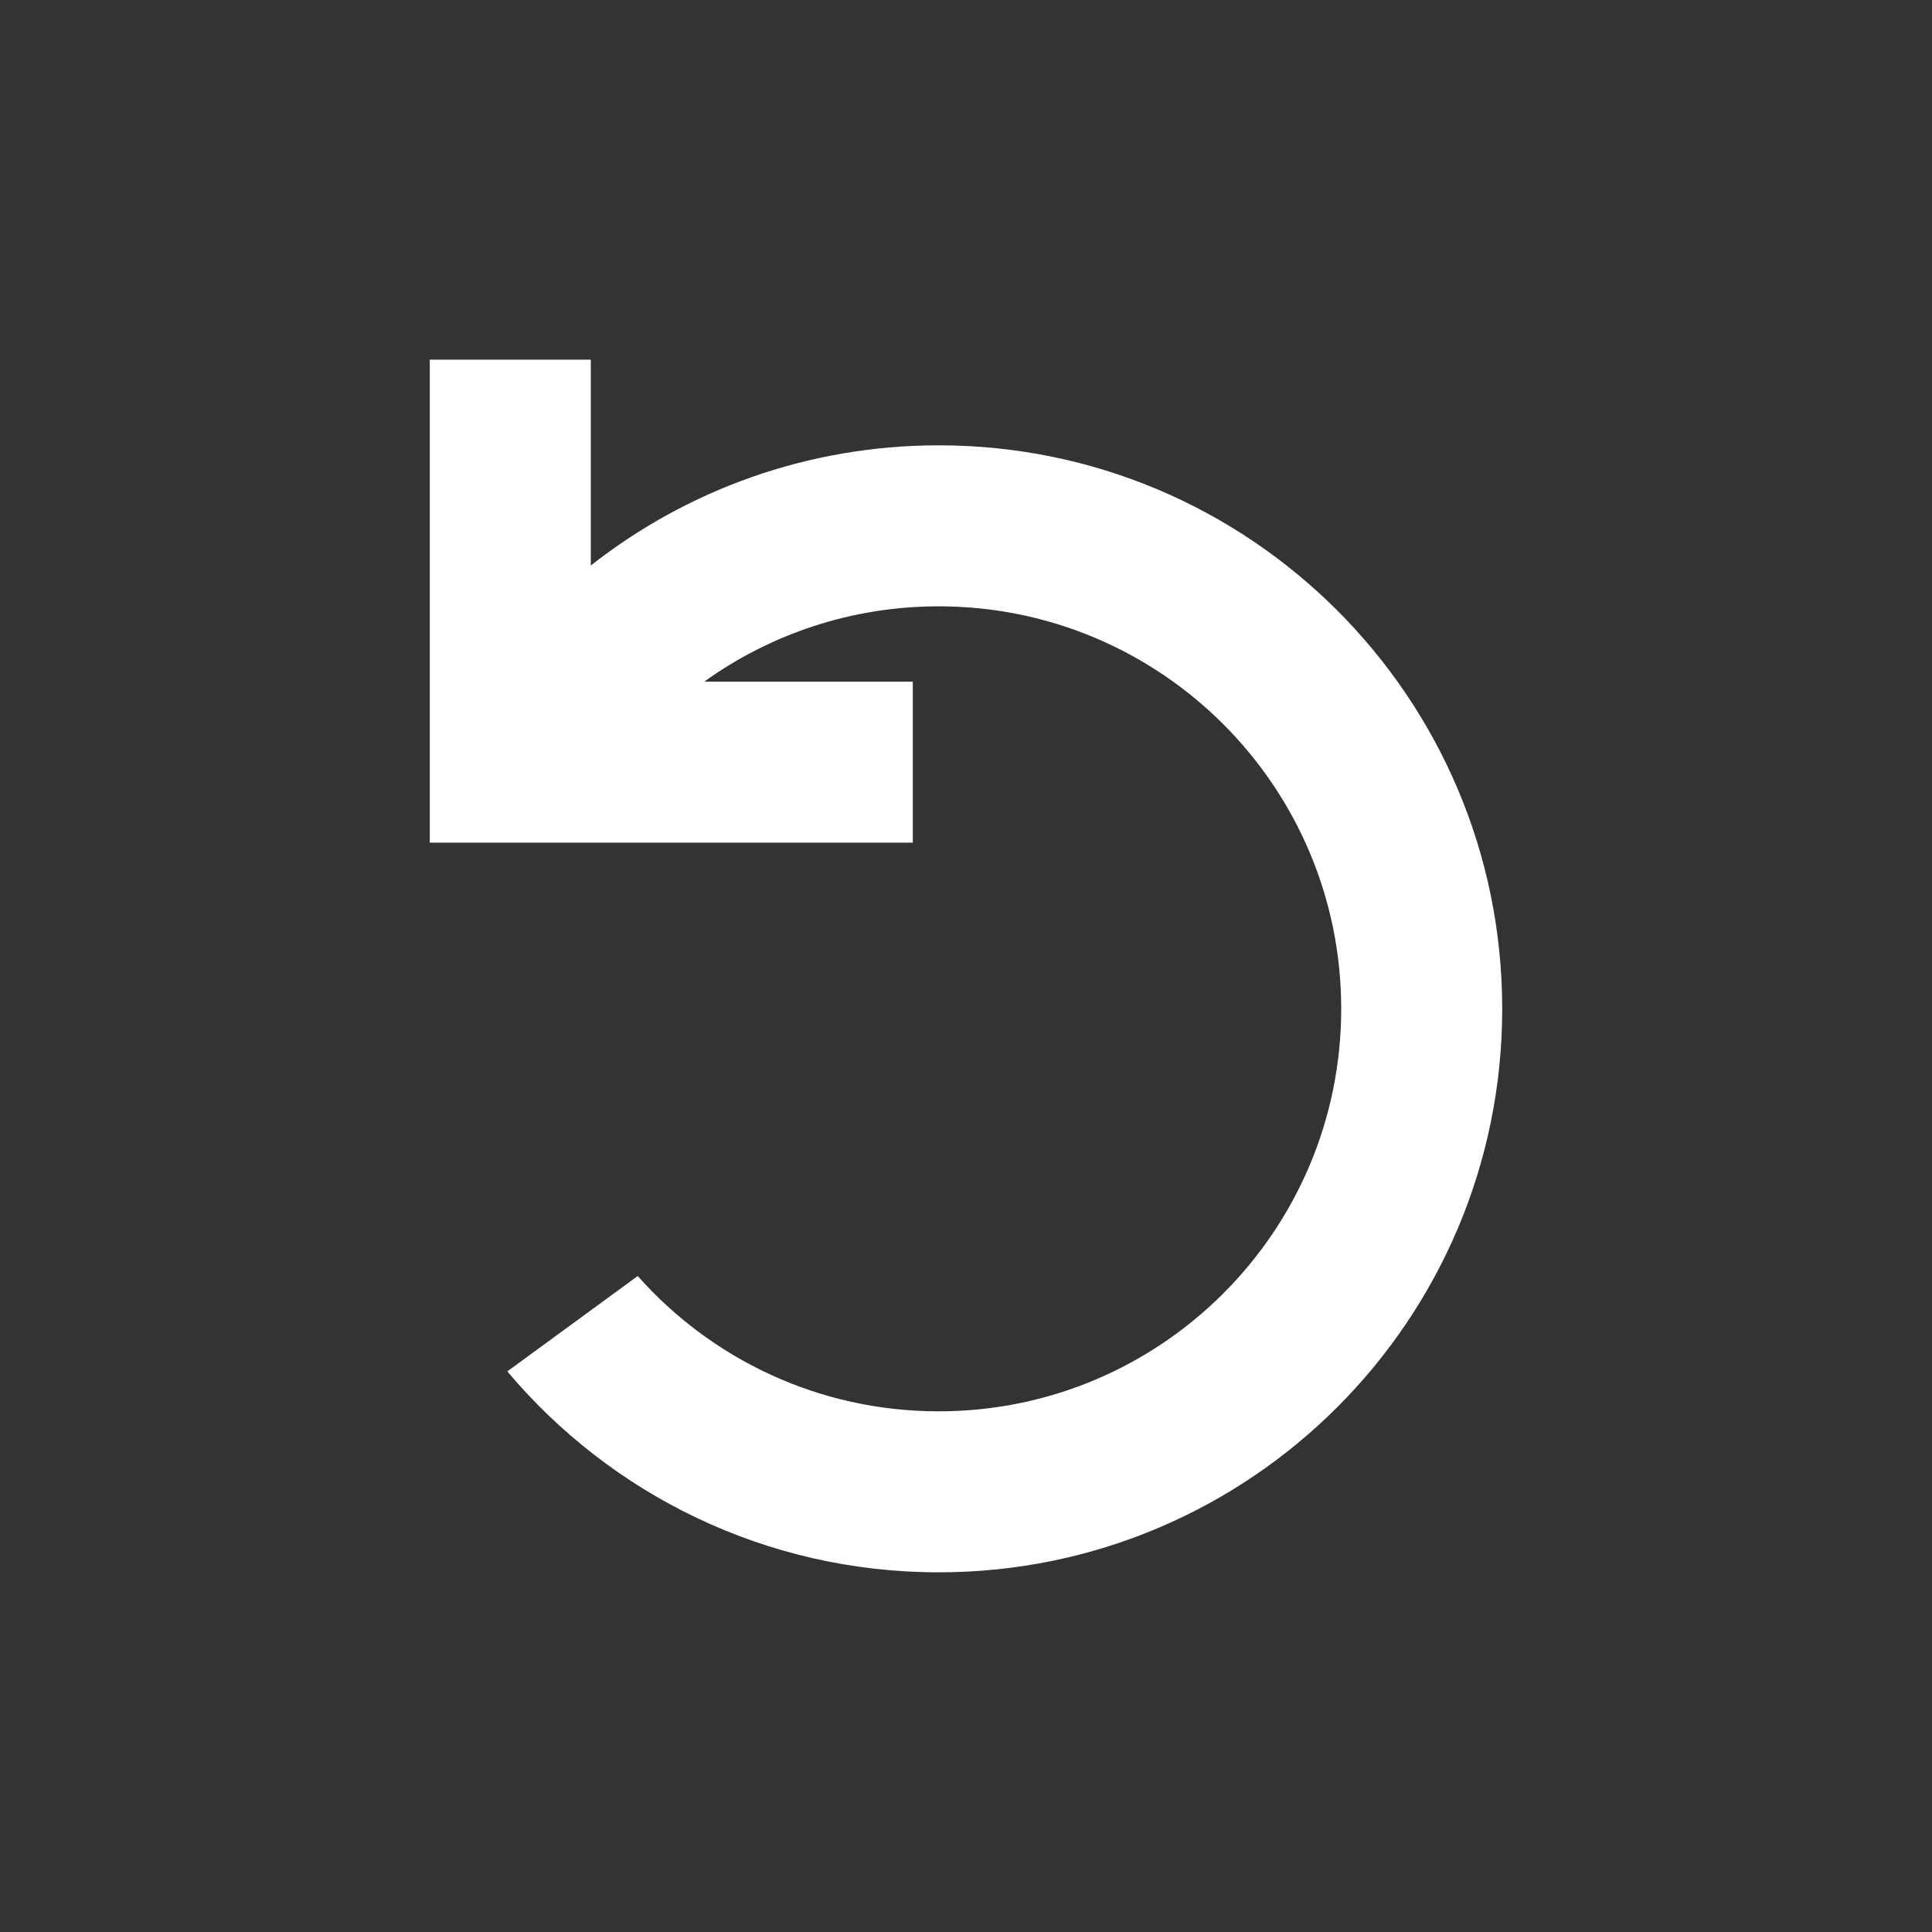 <svg width="24px" height="24px" viewBox="0 0 24 24" fill="none" xmlns="http://www.w3.org/2000/svg">
<rect x="0" y="0" width="24" height="24" fill="#333333" stroke="none"/>
<path d="M5.339 4.468H7.339V7.025C8.529 6.09 10.03 5.532 11.661 5.532C15.527 5.532 18.661 8.666 18.661 12.532C18.661 16.398 15.527 19.532 11.661 19.532C9.51 19.532 7.586 18.562 6.302 17.036L7.922 15.851C8.837 16.883 10.173 17.532 11.661 17.532C14.422 17.532 16.661 15.293 16.661 12.532C16.661 9.771 14.422 7.532 11.661 7.532C10.574 7.532 9.568 7.879 8.748 8.468L11.339 8.468V10.468H5.339V4.468Z" fill="white"/>
</svg>
